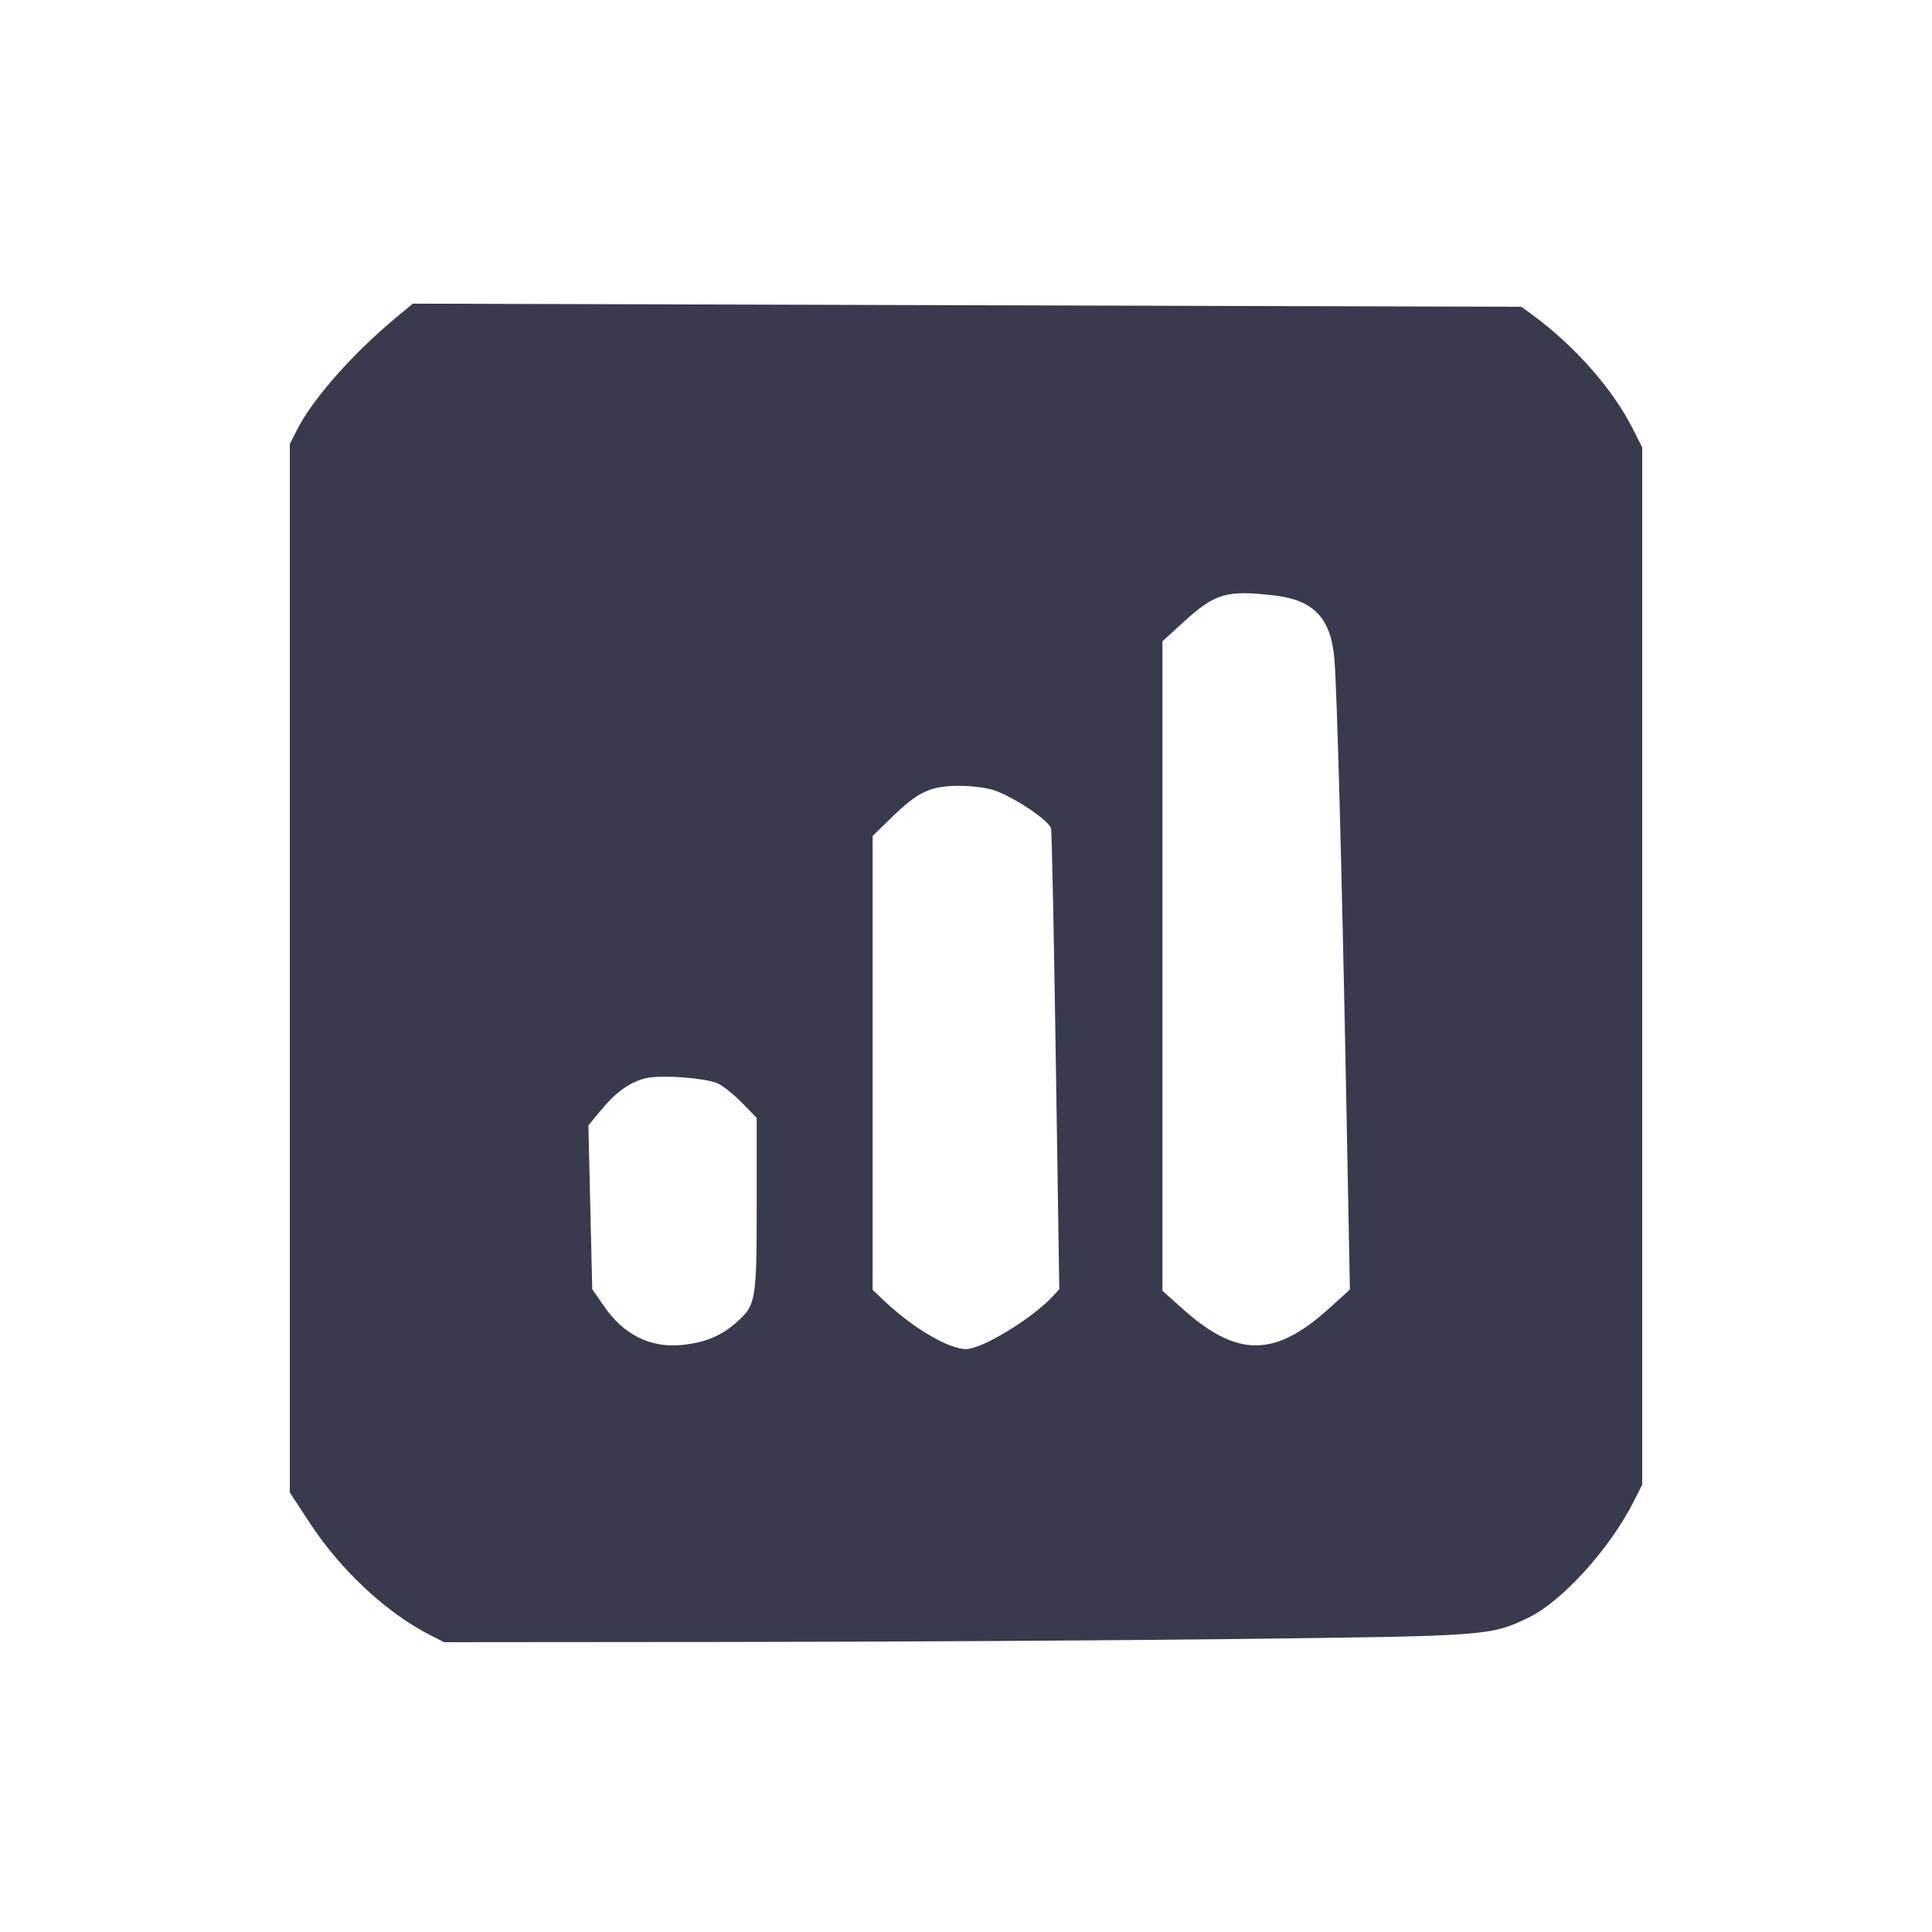 <svg width="24" height="24" viewBox="0 0 24 24" fill="none" xmlns="http://www.w3.org/2000/svg"><path d="M4.934 3.933 C 4.383 4.389,3.882 4.957,3.685 5.348 L 3.600 5.517 3.600 12.029 L 3.600 18.540 3.845 18.914 C 4.232 19.506,4.801 20.036,5.348 20.314 L 5.517 20.400 9.028 20.397 C 10.960 20.396,13.827 20.379,15.400 20.360 C 18.490 20.323,18.507 20.322,18.981 20.098 C 19.399 19.900,19.997 19.241,20.295 18.651 L 20.400 18.443 20.400 12.000 L 20.400 5.558 20.282 5.324 C 20.034 4.833,19.562 4.297,19.040 3.914 L 18.900 3.811 12.014 3.792 L 5.128 3.772 4.934 3.933 M15.830 7.397 C 16.324 7.454,16.536 7.681,16.577 8.194 C 16.610 8.616,16.670 10.847,16.724 13.660 L 16.769 16.020 16.517 16.248 C 15.837 16.865,15.370 16.867,14.690 16.258 L 14.440 16.034 14.440 12.000 L 14.440 7.967 14.690 7.738 C 15.095 7.368,15.230 7.328,15.830 7.397 M12.351 9.817 C 12.611 9.909,13.038 10.197,13.057 10.294 C 13.066 10.341,13.093 11.648,13.116 13.198 L 13.159 16.016 13.071 16.110 C 12.810 16.387,12.197 16.759,12.000 16.759 C 11.787 16.759,11.345 16.500,10.990 16.165 L 10.840 16.024 10.840 13.204 L 10.840 10.384 11.075 10.156 C 11.403 9.836,11.556 9.764,11.905 9.762 C 12.062 9.761,12.262 9.786,12.351 9.817 M8.928 13.464 C 8.995 13.499,9.129 13.608,9.225 13.707 L 9.400 13.887 9.400 14.965 C 9.400 16.164,9.391 16.214,9.144 16.431 C 8.956 16.596,8.761 16.677,8.478 16.707 C 8.081 16.748,7.749 16.584,7.501 16.223 L 7.357 16.015 7.333 14.997 L 7.309 13.980 7.472 13.783 C 7.653 13.566,7.821 13.446,8.013 13.396 C 8.201 13.347,8.786 13.391,8.928 13.464 " fill="#373B4D" stroke="none" fill-rule="evenodd"></path></svg>